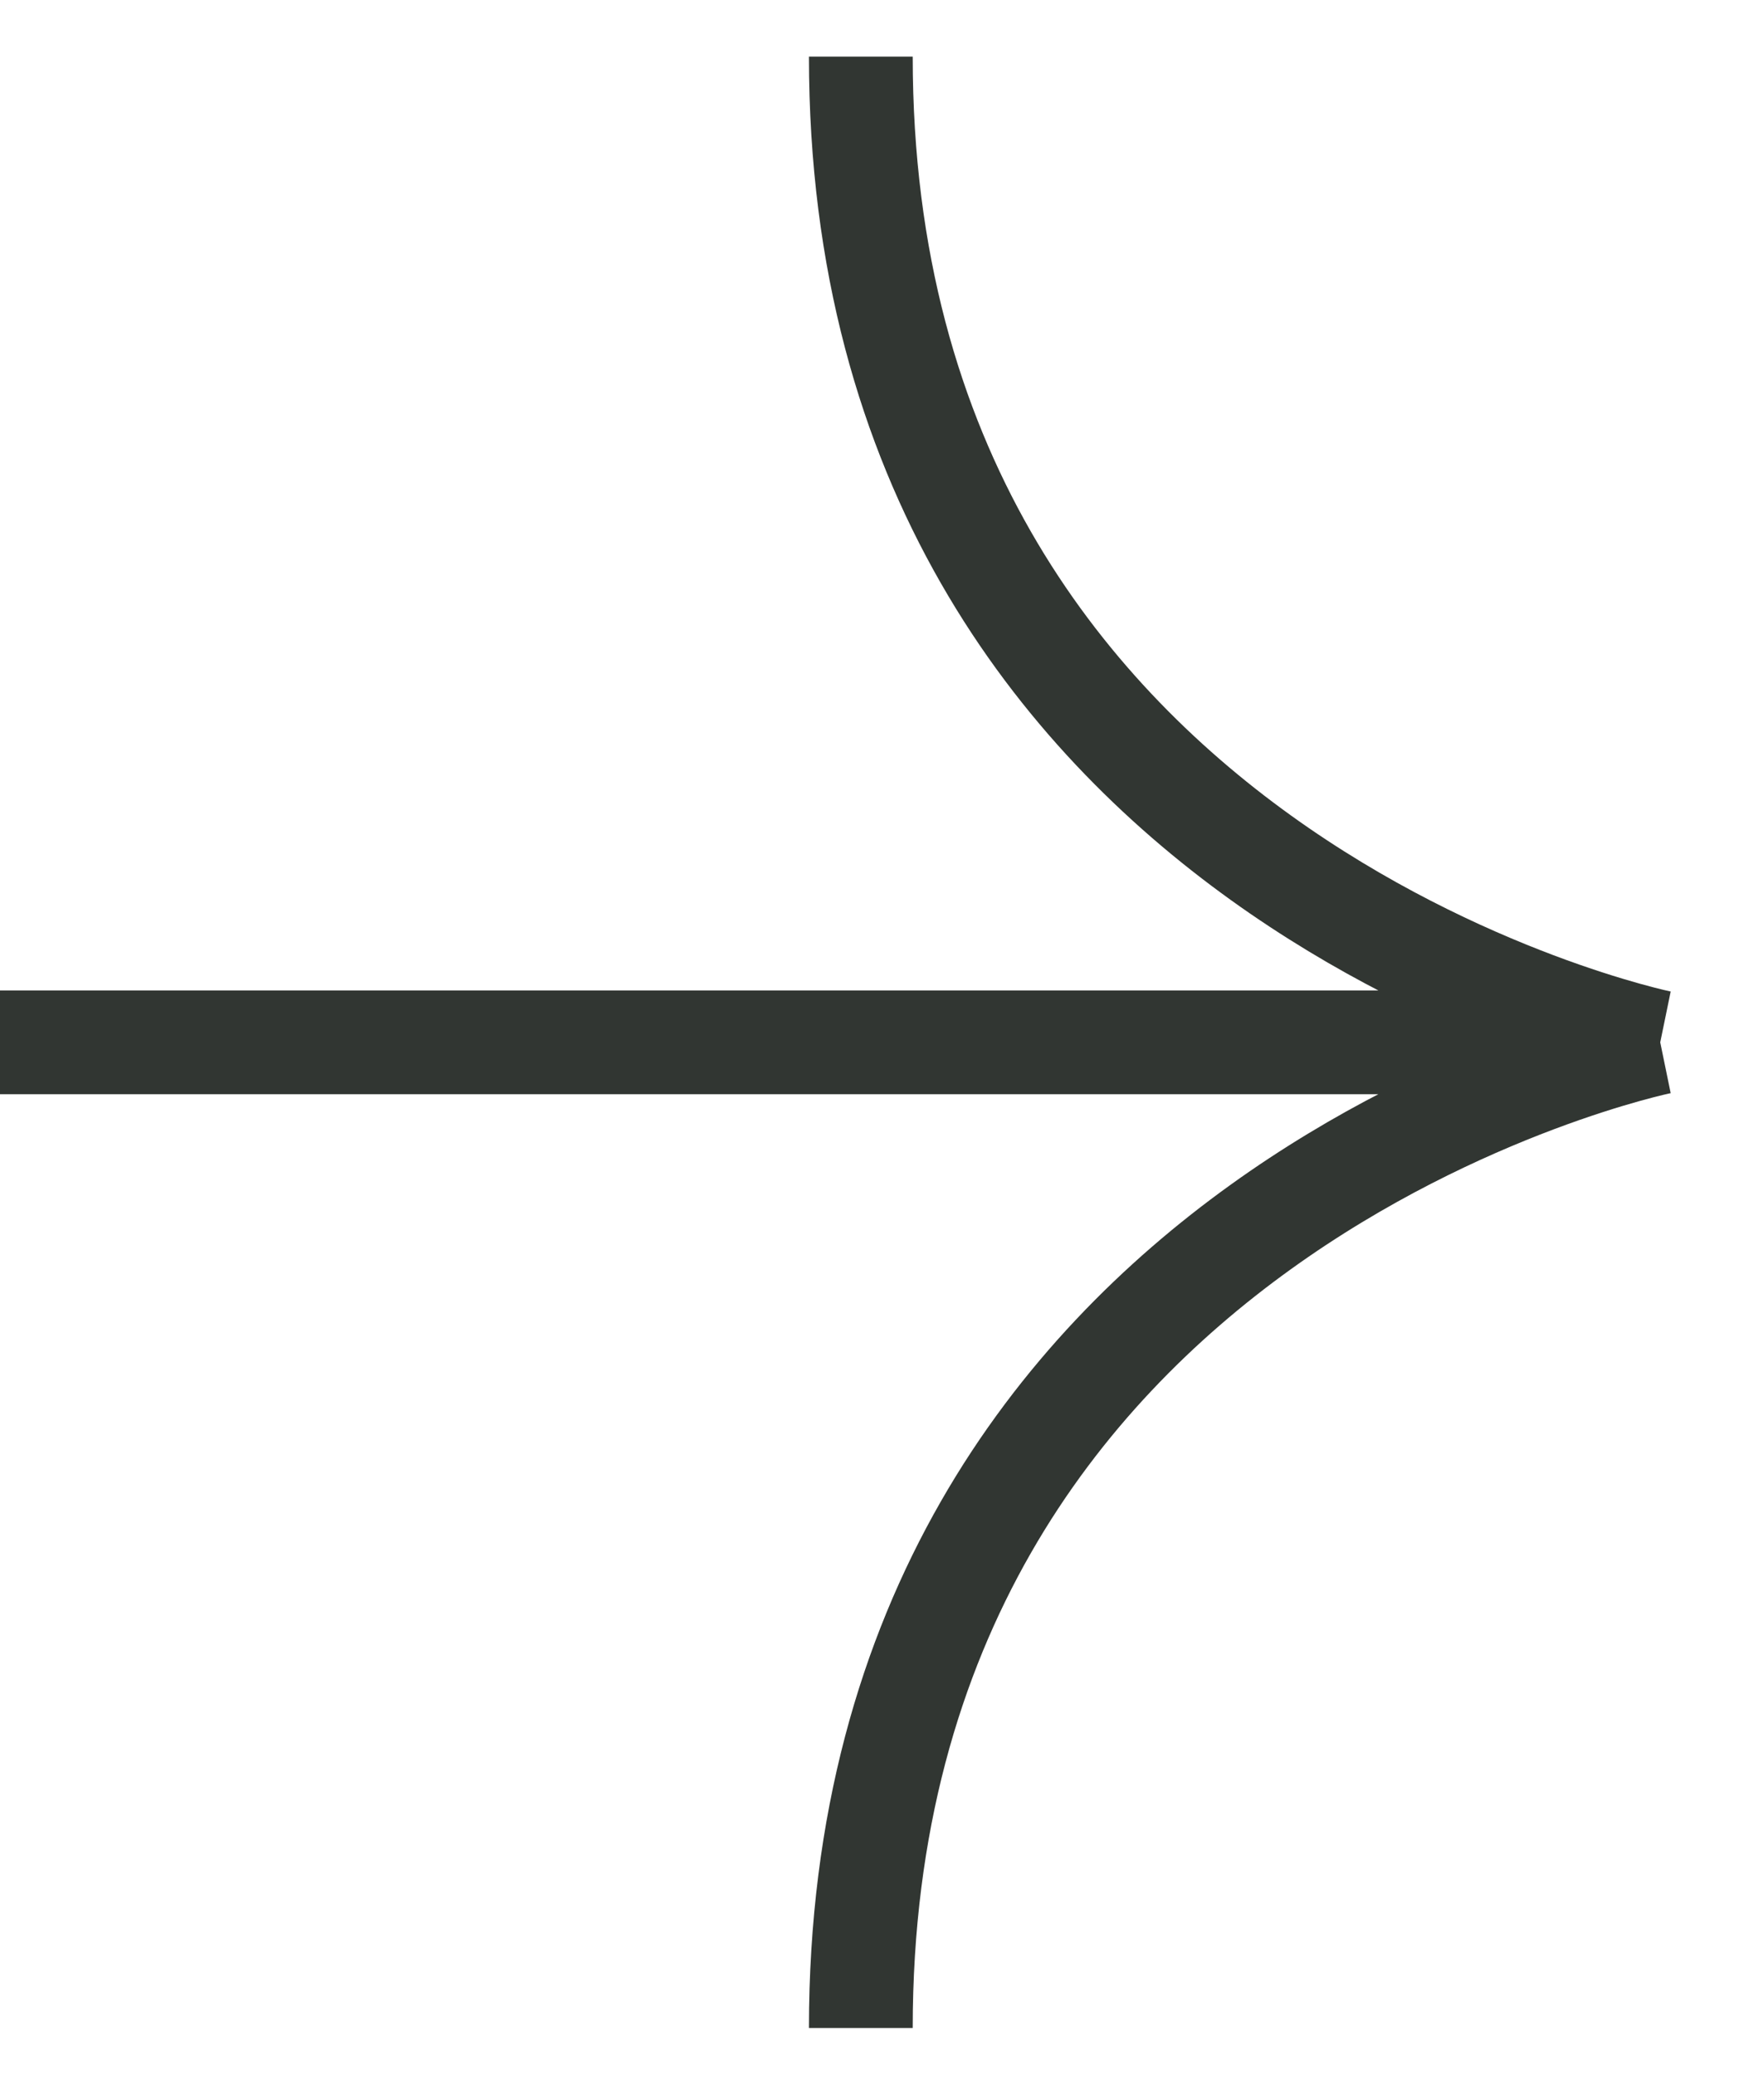 <svg width="17" height="20" viewBox="0 0 17 20" fill="none" xmlns="http://www.w3.org/2000/svg">
<path d="M0 10.046H16M16 10.046C16 10.046 8.296 8.462 8.296 0.546M16 10.046C16 10.046 8.296 11.629 8.296 19.546" stroke="#313632"/>
</svg>
